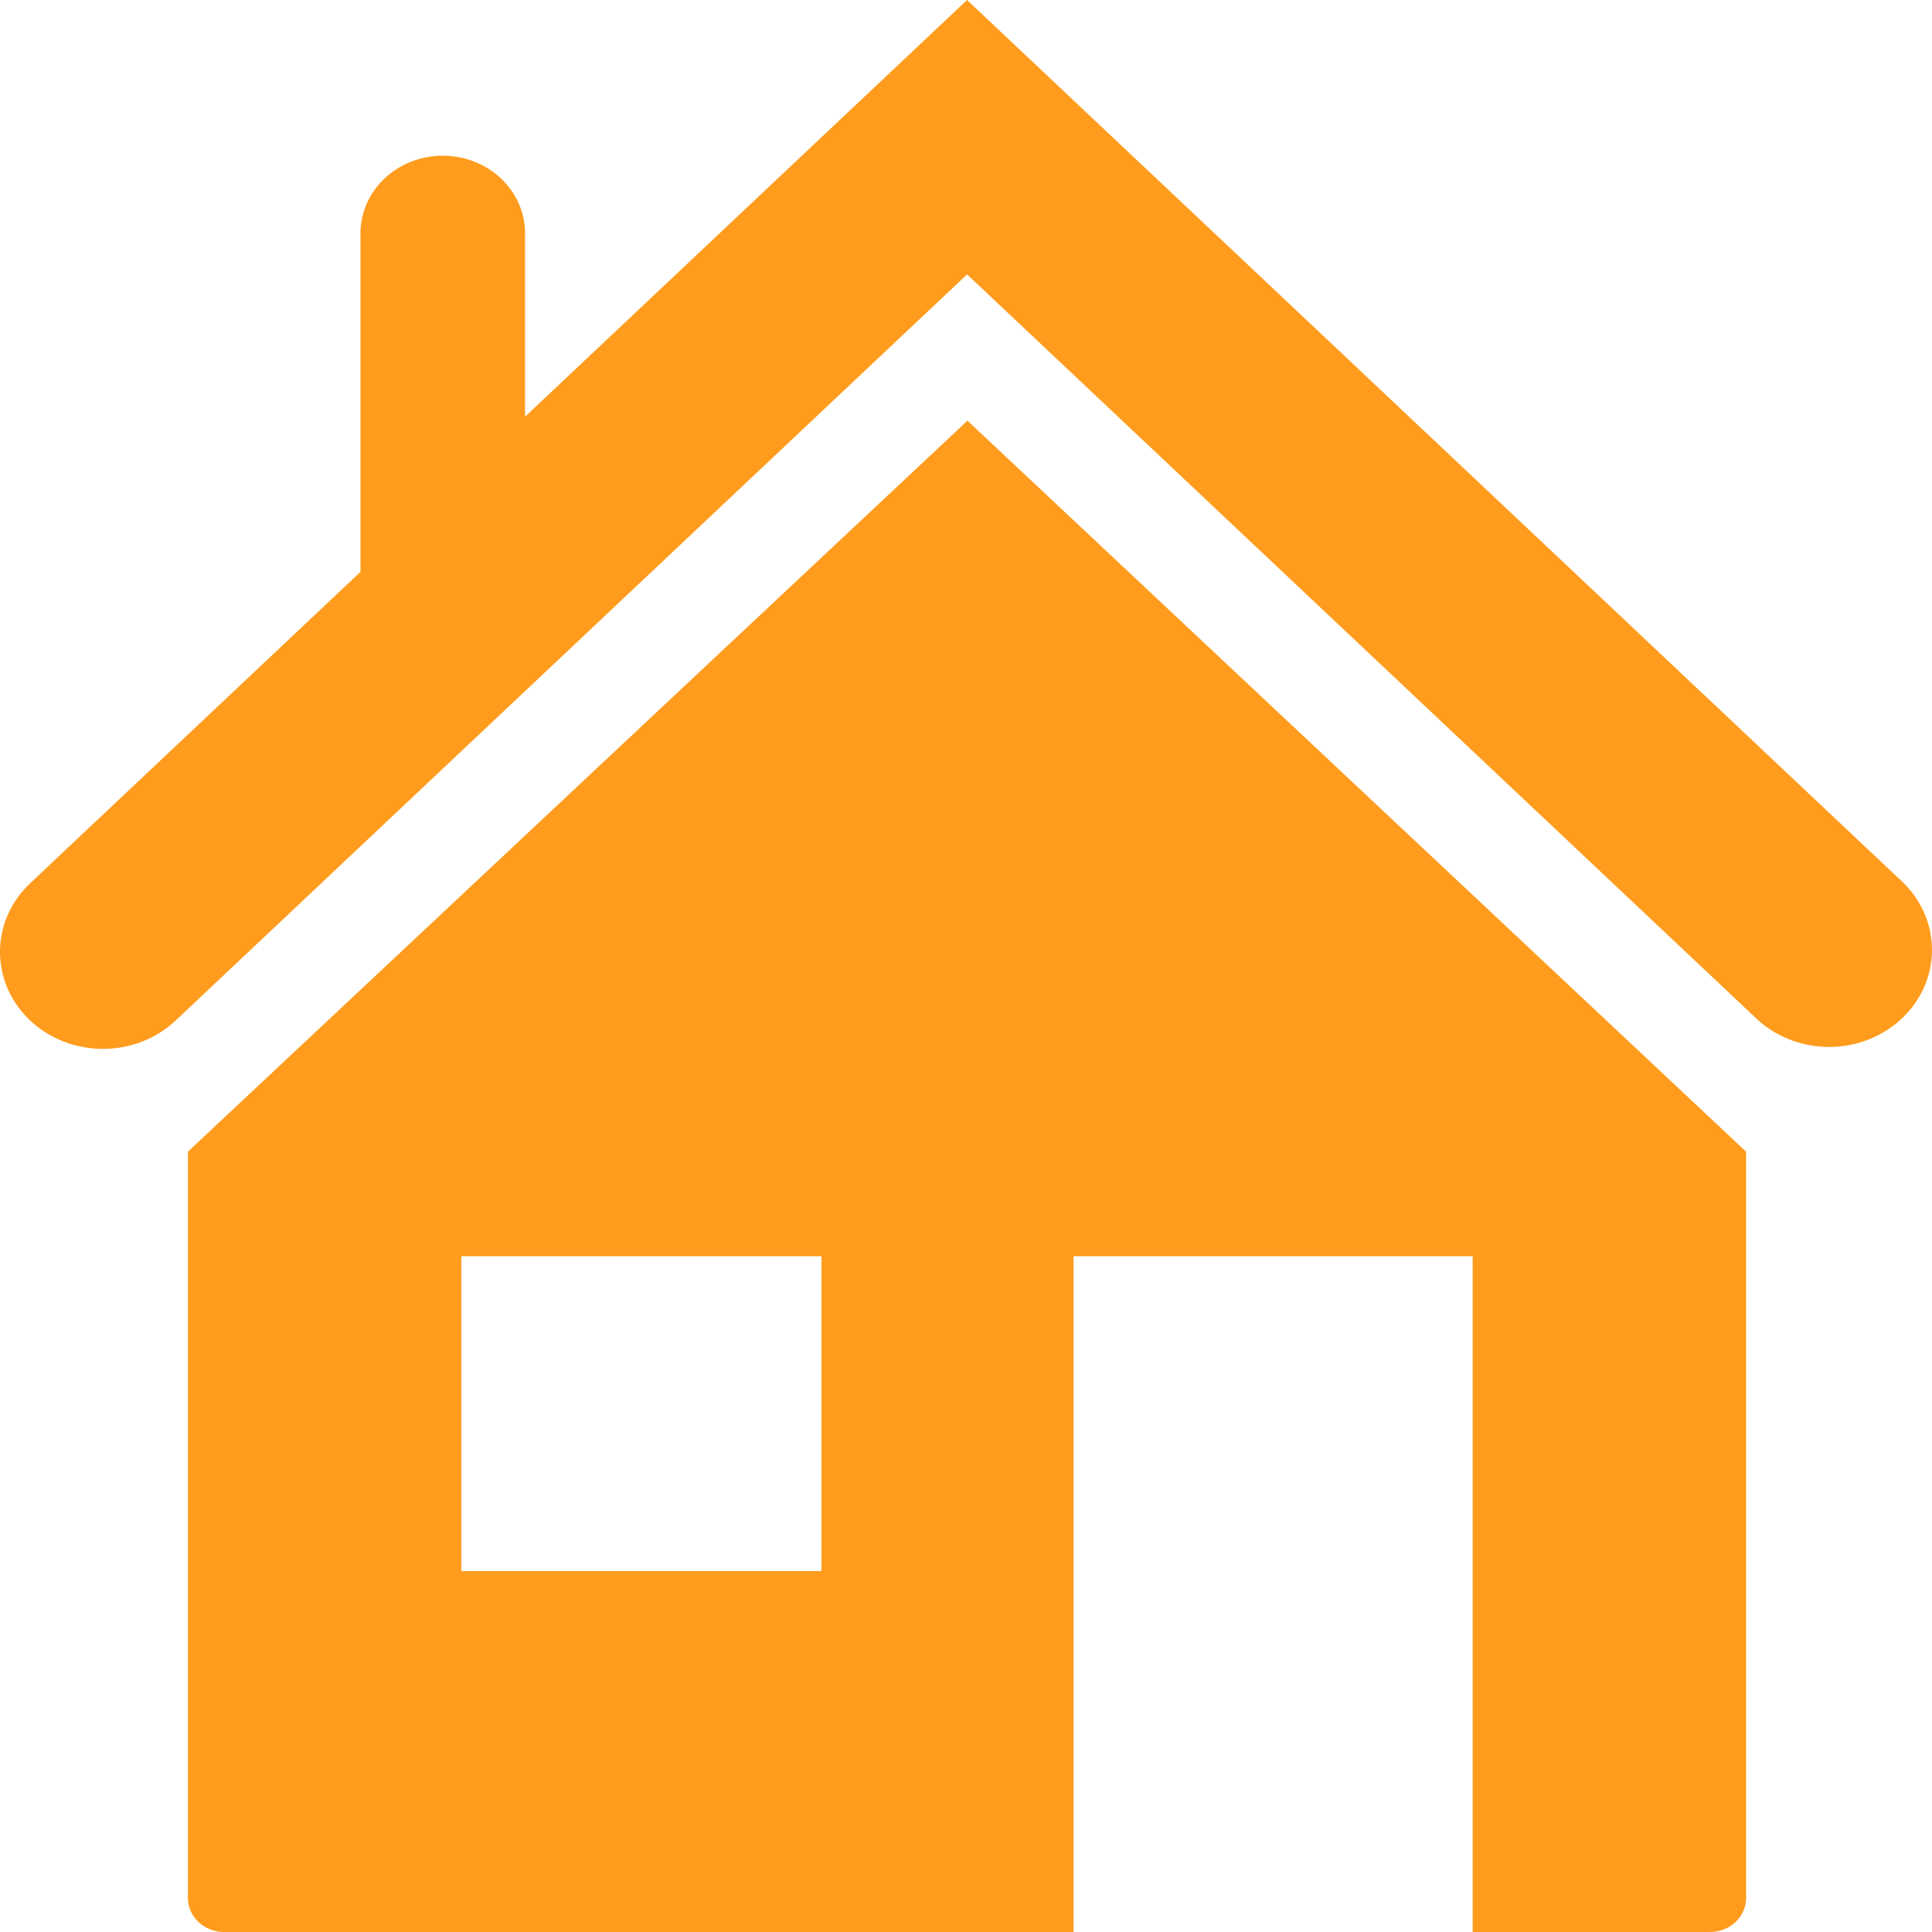 <svg width="100" height="100" viewBox="0 0 100 100" fill="none" xmlns="http://www.w3.org/2000/svg">
<path d="M9.727 59.61V98.241C9.727 99.211 10.562 100 11.592 100H55.566V65.02H76.223V100H88.511C89.006 100 89.481 99.815 89.83 99.485C90.18 99.155 90.377 98.707 90.377 98.241V59.61L50.075 21.774L9.727 59.61ZM42.52 81.317H23.88V65.022H42.52V81.317Z" fill="#FF9C1D"/>
<path d="M98.545 45.718L50.054 0L27.178 21.567V12.076C27.178 11.011 26.729 9.989 25.93 9.236C25.131 8.482 24.047 8.059 22.918 8.059C21.788 8.059 20.704 8.482 19.905 9.236C19.107 9.989 18.658 11.011 18.658 12.076V29.6L1.56 45.718C0.815 46.42 0.308 47.315 0.102 48.289C-0.103 49.263 0.002 50.273 0.405 51.19C0.809 52.108 1.491 52.892 2.367 53.444C3.243 53.995 4.273 54.29 5.326 54.29C6.689 54.29 8.05 53.8 9.092 52.822L50.056 14.203L91.016 52.82C92.024 53.717 93.364 54.208 94.75 54.19C96.136 54.171 97.46 53.643 98.44 52.718C99.421 51.794 99.98 50.546 99.999 49.239C100.019 47.931 99.498 46.669 98.545 45.718Z" fill="#FF9C1D"/>
</svg>
